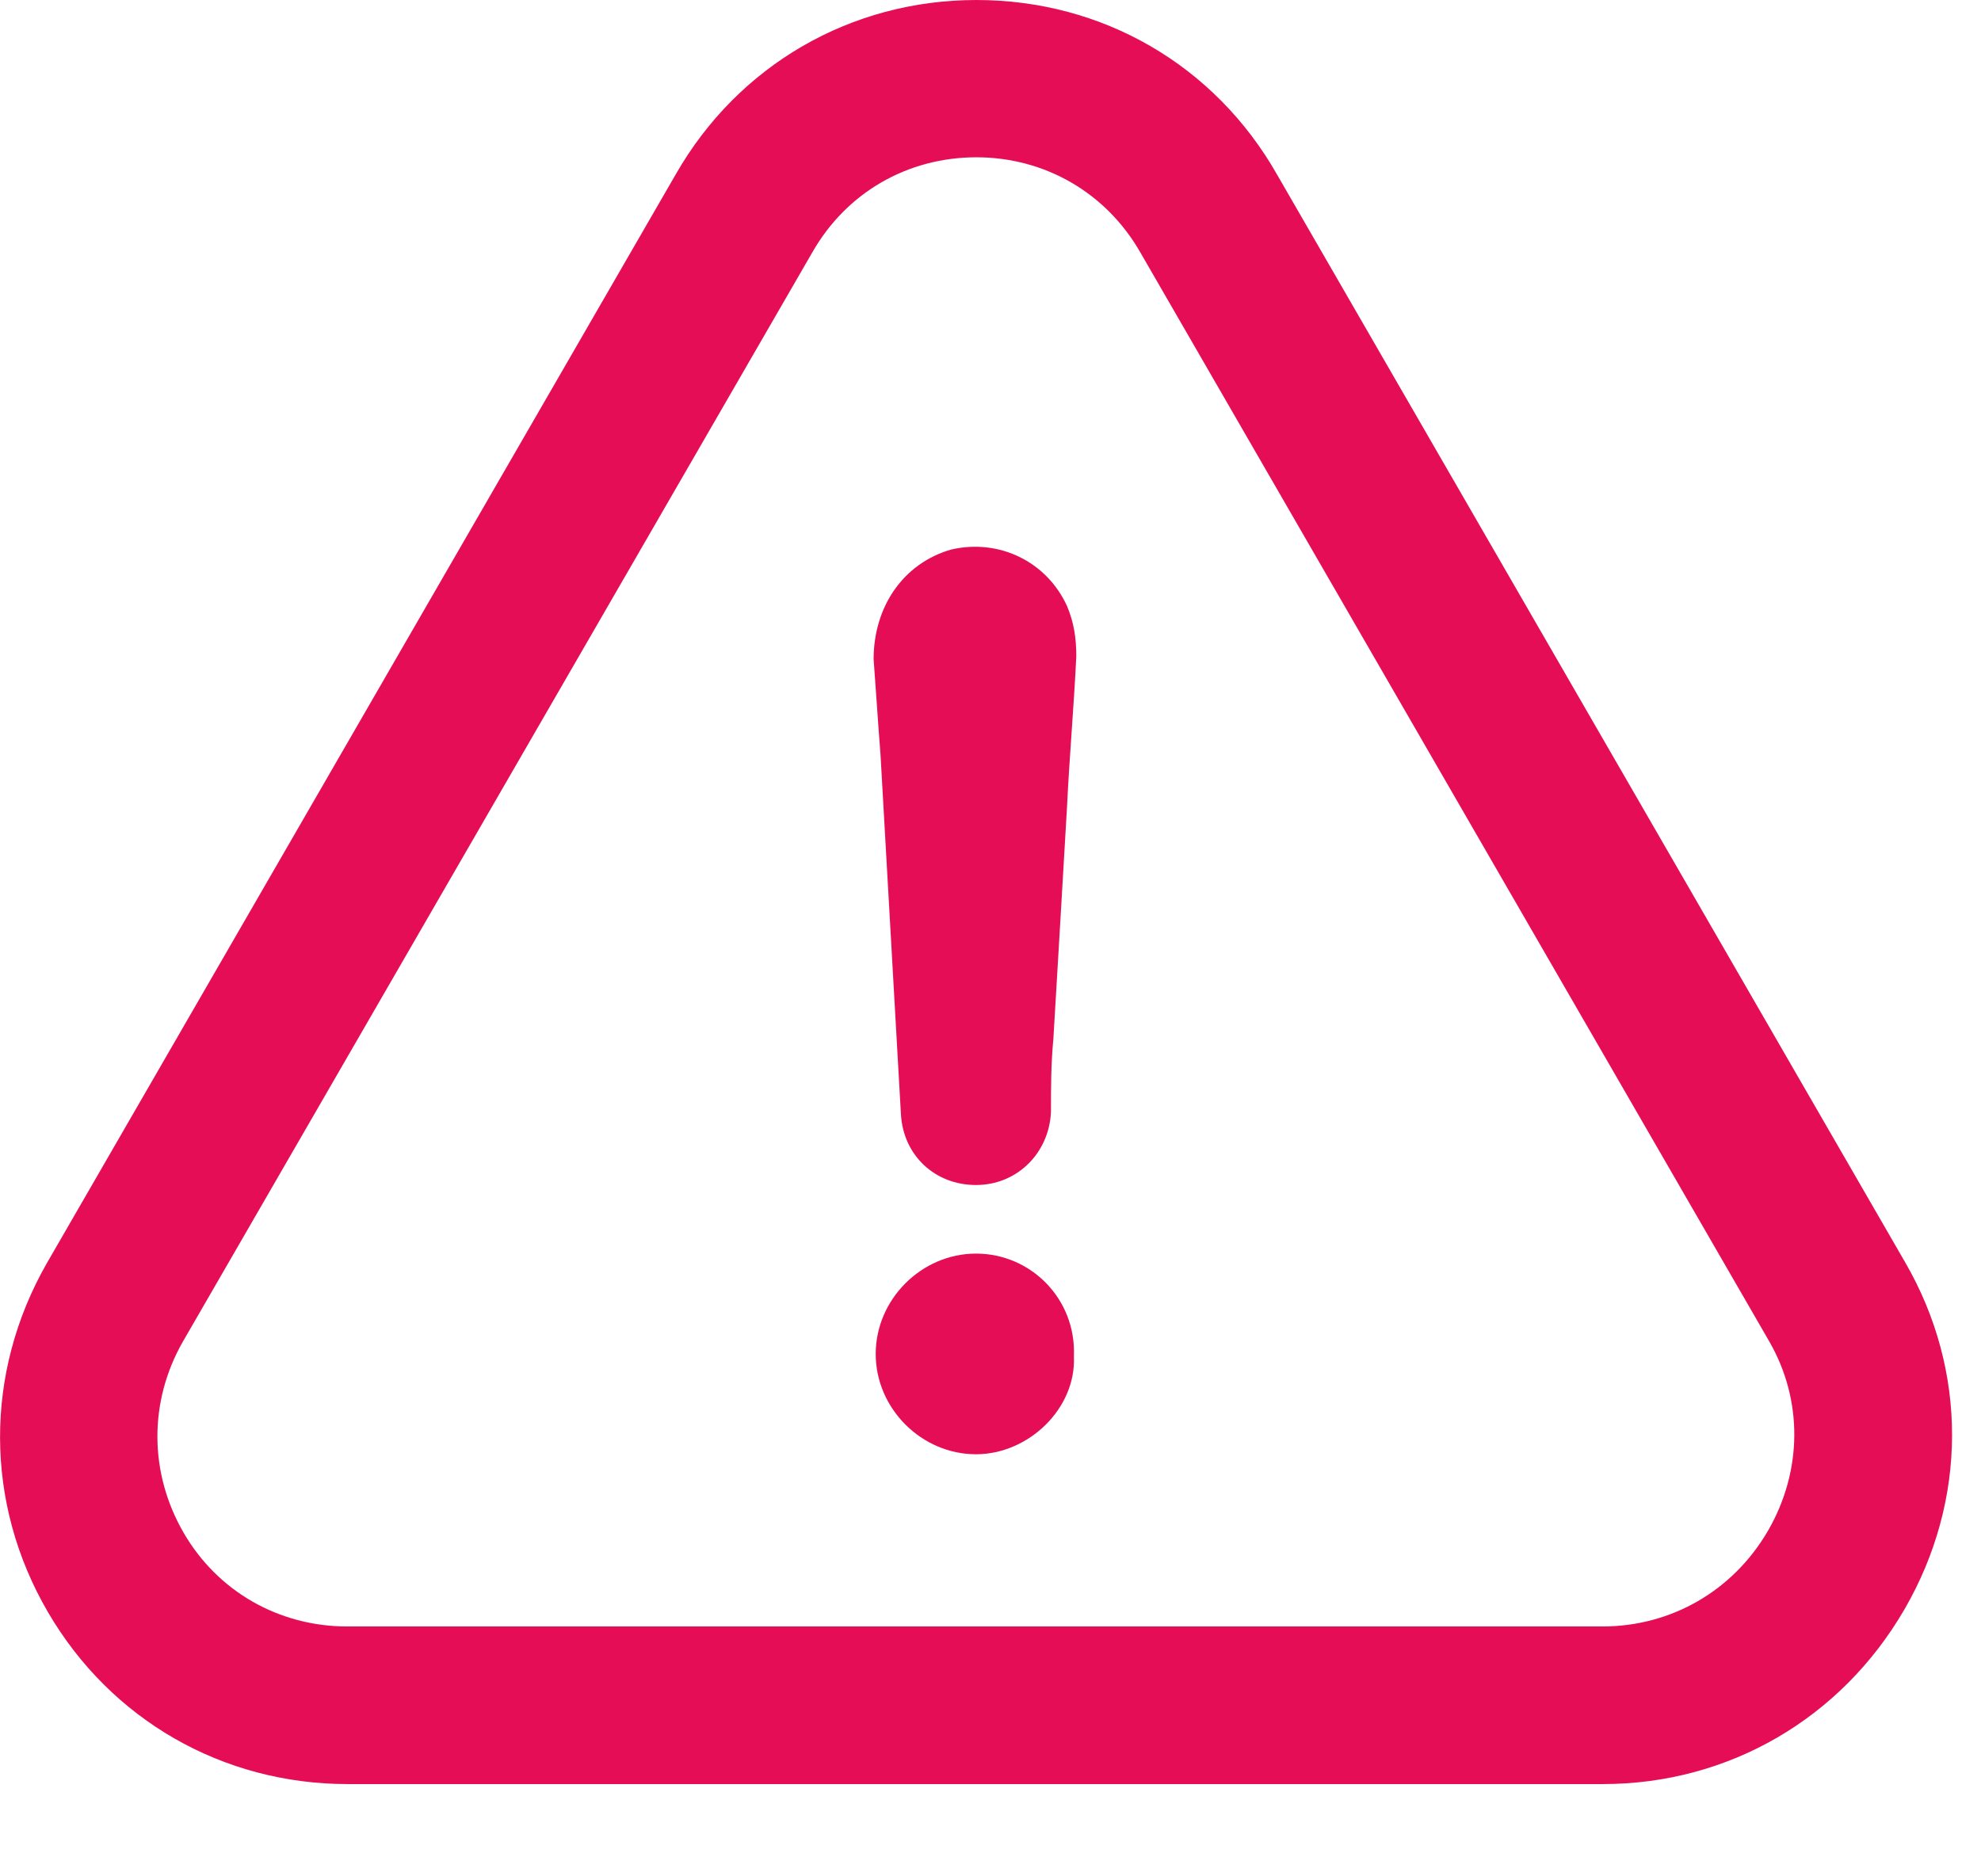 <svg xmlns="http://www.w3.org/2000/svg" width="19" height="18" viewBox="0 0 19 18">
  <g fill="#E50E56" fill-rule="evenodd">
    <path d="M9.361,12.026 C8.838,12.026 8.399,12.465 8.399,12.989 C8.399,13.512 8.838,13.951 9.361,13.951 C9.865,13.951 10.323,13.512 10.3,13.011 C10.323,12.462 9.888,12.026 9.361,12.026"/>
    <path d="M16.958,14.683 C16.623,15.26 16.03,15.603 15.369,15.603 L3.331,15.603 C2.676,15.603 2.087,15.268 1.76,14.702 C1.429,14.128 1.425,13.444 1.756,12.867 L7.791,2.421 C8.118,1.848 8.703,1.509 9.365,1.509 C10.023,1.509 10.612,1.851 10.939,2.425 L16.97,12.87 C17.293,13.432 17.289,14.109 16.958,14.683 M18.274,12.112 L12.248,1.674 C11.651,0.624 10.573,-0 9.365,-0 C8.157,-0 7.079,0.628 6.482,1.671 L0.448,12.12 C-0.152,13.17 -0.149,14.421 0.459,15.464 C1.06,16.496 2.133,17.115 3.334,17.115 L15.373,17.115 C16.577,17.115 17.658,16.488 18.267,15.437 C18.871,14.394 18.875,13.151 18.274,12.112 Z"/>
    <path d="M9.122,5.272 C8.664,5.404 8.379,5.819 8.379,6.324 C8.402,6.627 8.421,6.936 8.445,7.239 C8.51,8.398 8.576,9.534 8.641,10.691 C8.664,11.085 8.968,11.368 9.361,11.368 C9.753,11.368 10.061,11.065 10.08,10.668 C10.08,10.43 10.08,10.21 10.103,9.967 C10.146,9.225 10.192,8.482 10.234,7.739 C10.257,7.258 10.3,6.777 10.323,6.295 C10.323,6.123 10.3,5.97 10.234,5.814 C10.038,5.385 9.58,5.165 9.122,5.272"/>
  </g>
</svg>
